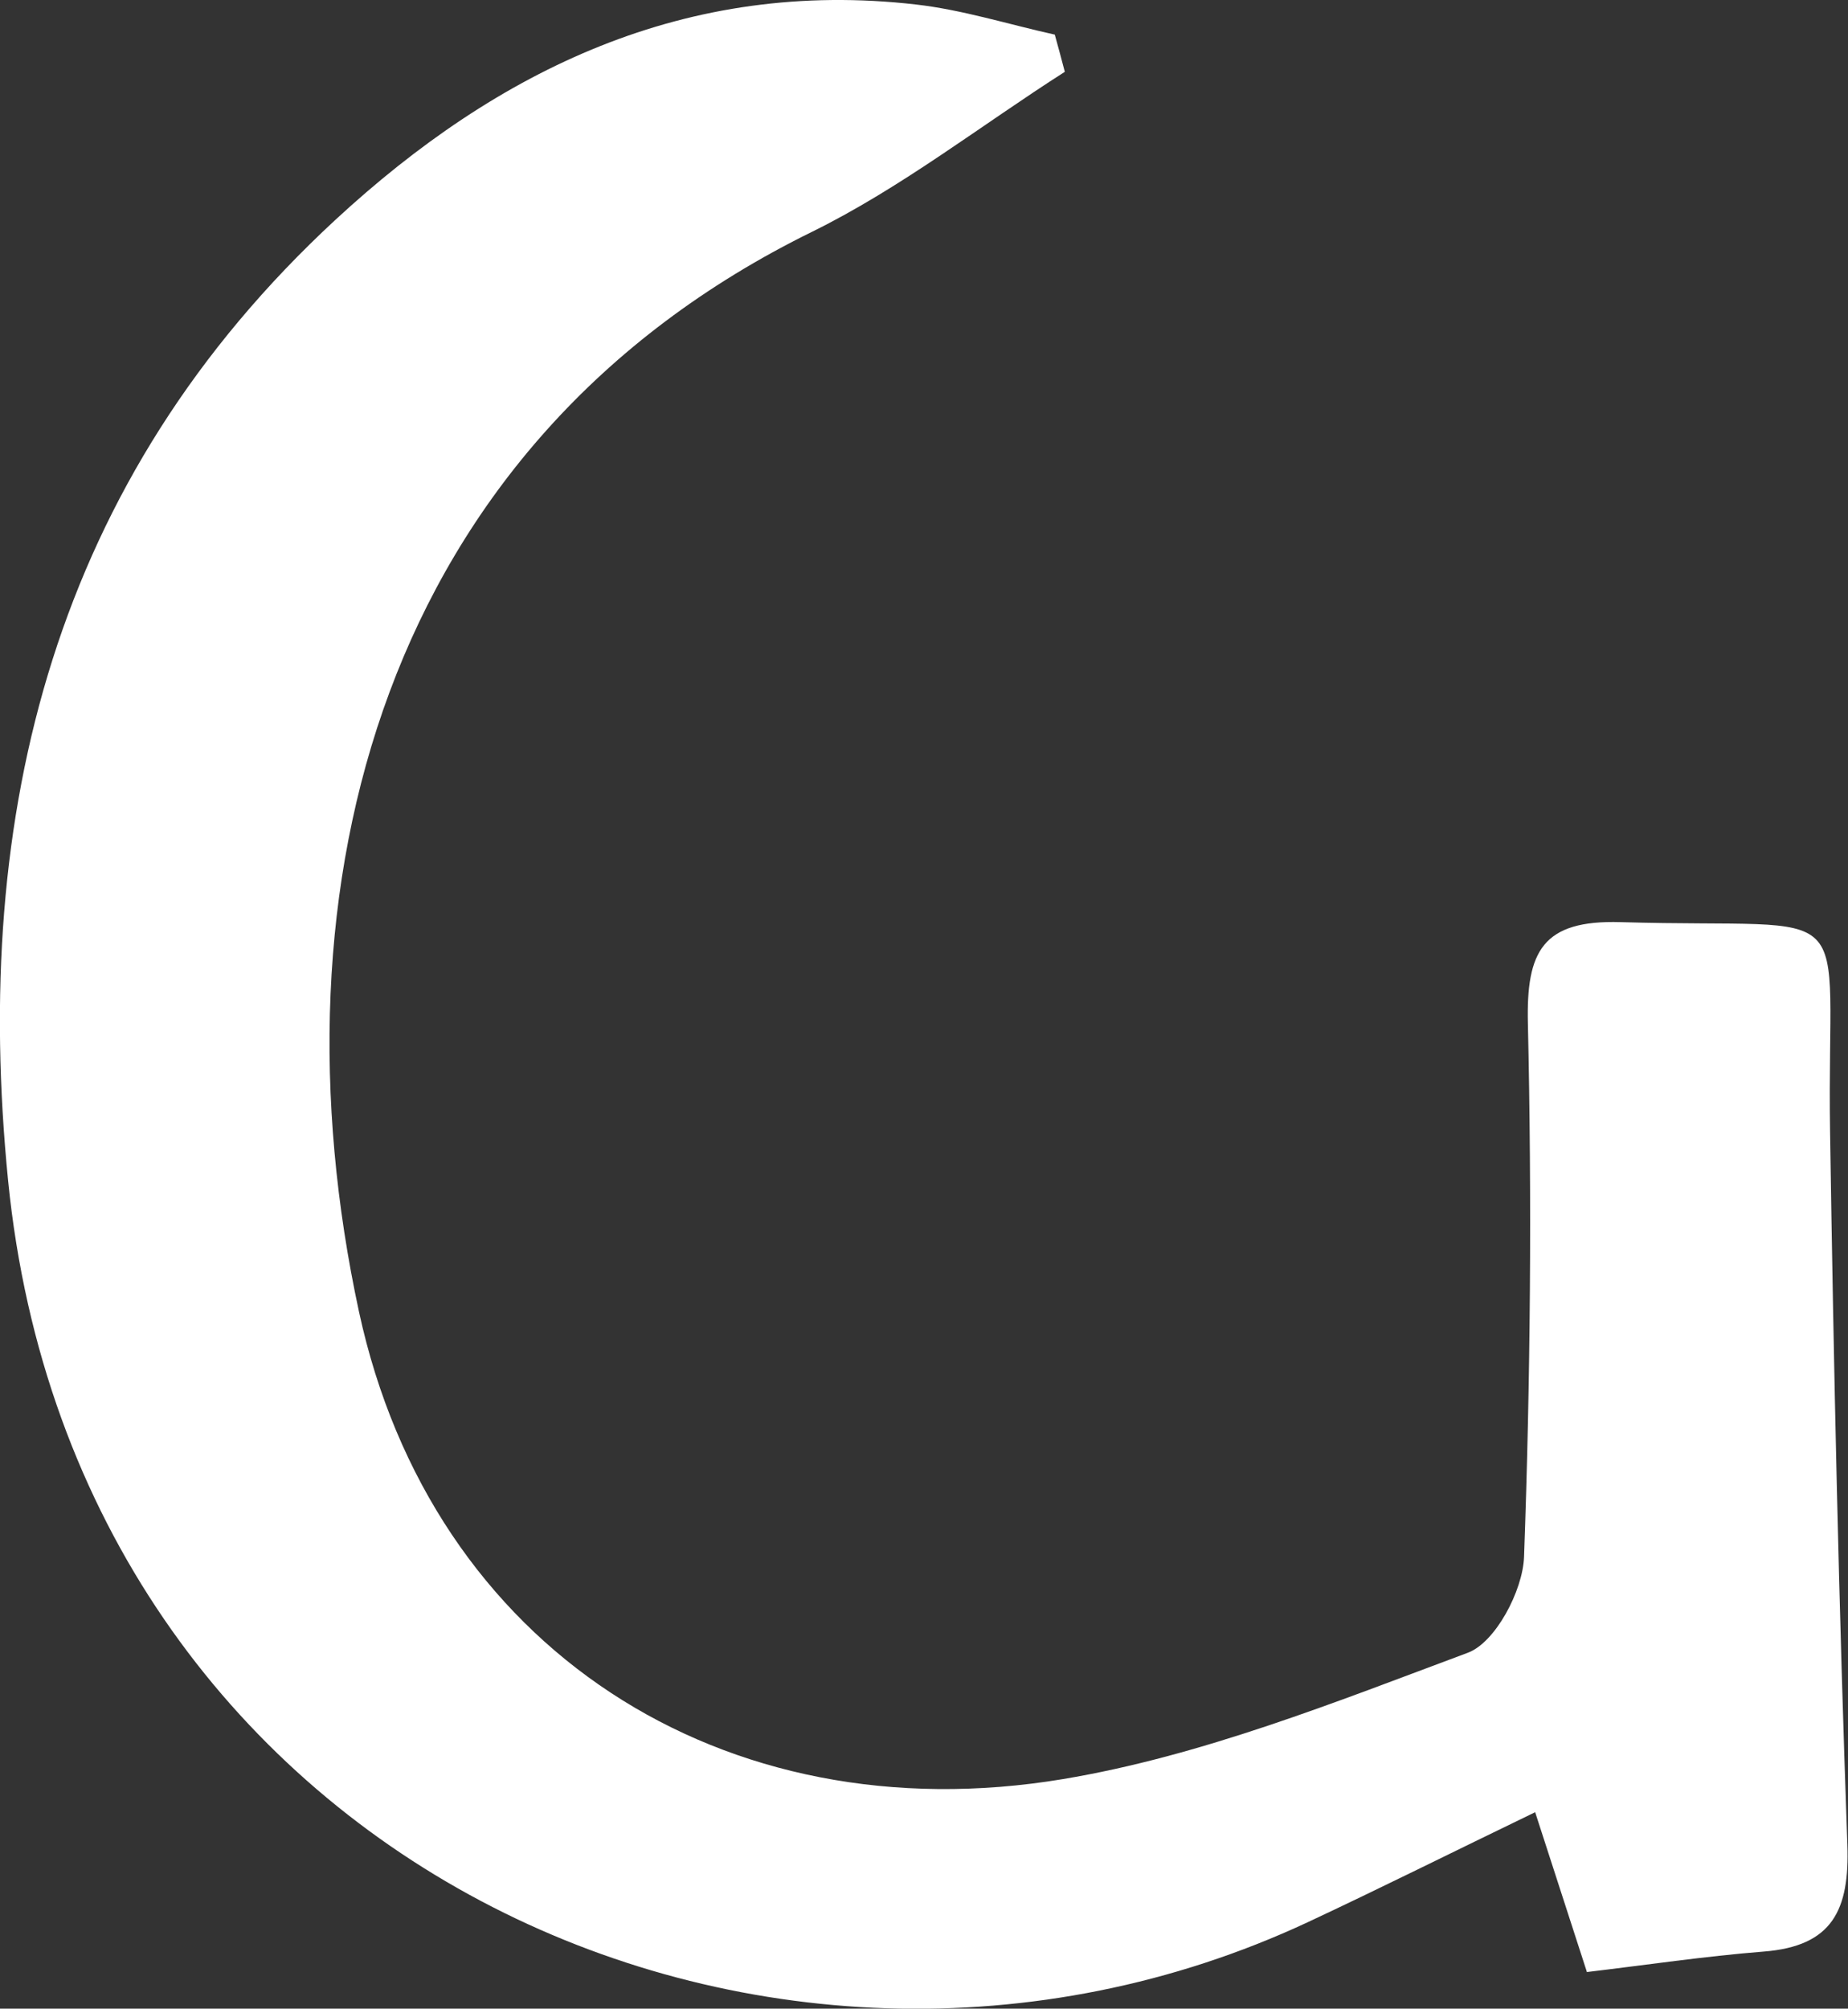 <?xml version="1.0" encoding="UTF-8"?>
<svg id="_레이어_2" data-name="레이어 2" xmlns="http://www.w3.org/2000/svg" viewBox="0 0 86.48 93.97">
  <rect x="0" y="0" width="86.48" height="93.97" fill="#333333" stroke="none"/>
  <defs>
    <style>
      .cls-1 {
        fill: #fff;
        stroke-width: 0px;
      }
    </style>
  </defs>
  <g id="_레이어_1-2" data-name="레이어 1">
    <path class="cls-1" d="M74.26,92.25c-.83-2.56-1.52-4.7-2.42-7.47-3.85,1.86-7.23,3.55-10.65,5.15C35.92,101.71,3.56,87.05.38,55.24-1.34,38,2.53,22.46,15.7,10.28,23.31,3.25,32.13-1.02,42.86.21c2.19.25,4.33.93,6.5,1.41.16.58.32,1.16.47,1.74-3.93,2.51-7.66,5.43-11.82,7.48-20.19,9.91-25.49,30.69-21.21,50.53,3.4,15.73,17.04,24.51,32.95,21.86,6.47-1.08,12.74-3.6,18.94-5.91,1.29-.48,2.57-2.9,2.63-4.48.3-8.31.37-16.64.18-24.96-.08-3.37.68-4.85,4.34-4.74,11.48.34,9.63-1.44,9.8,9.75.17,11.13.41,22.27.81,33.4.11,3.06-.69,4.76-3.92,5.01-2.77.22-5.51.63-8.29.96Z"/>
  </g>
</svg>